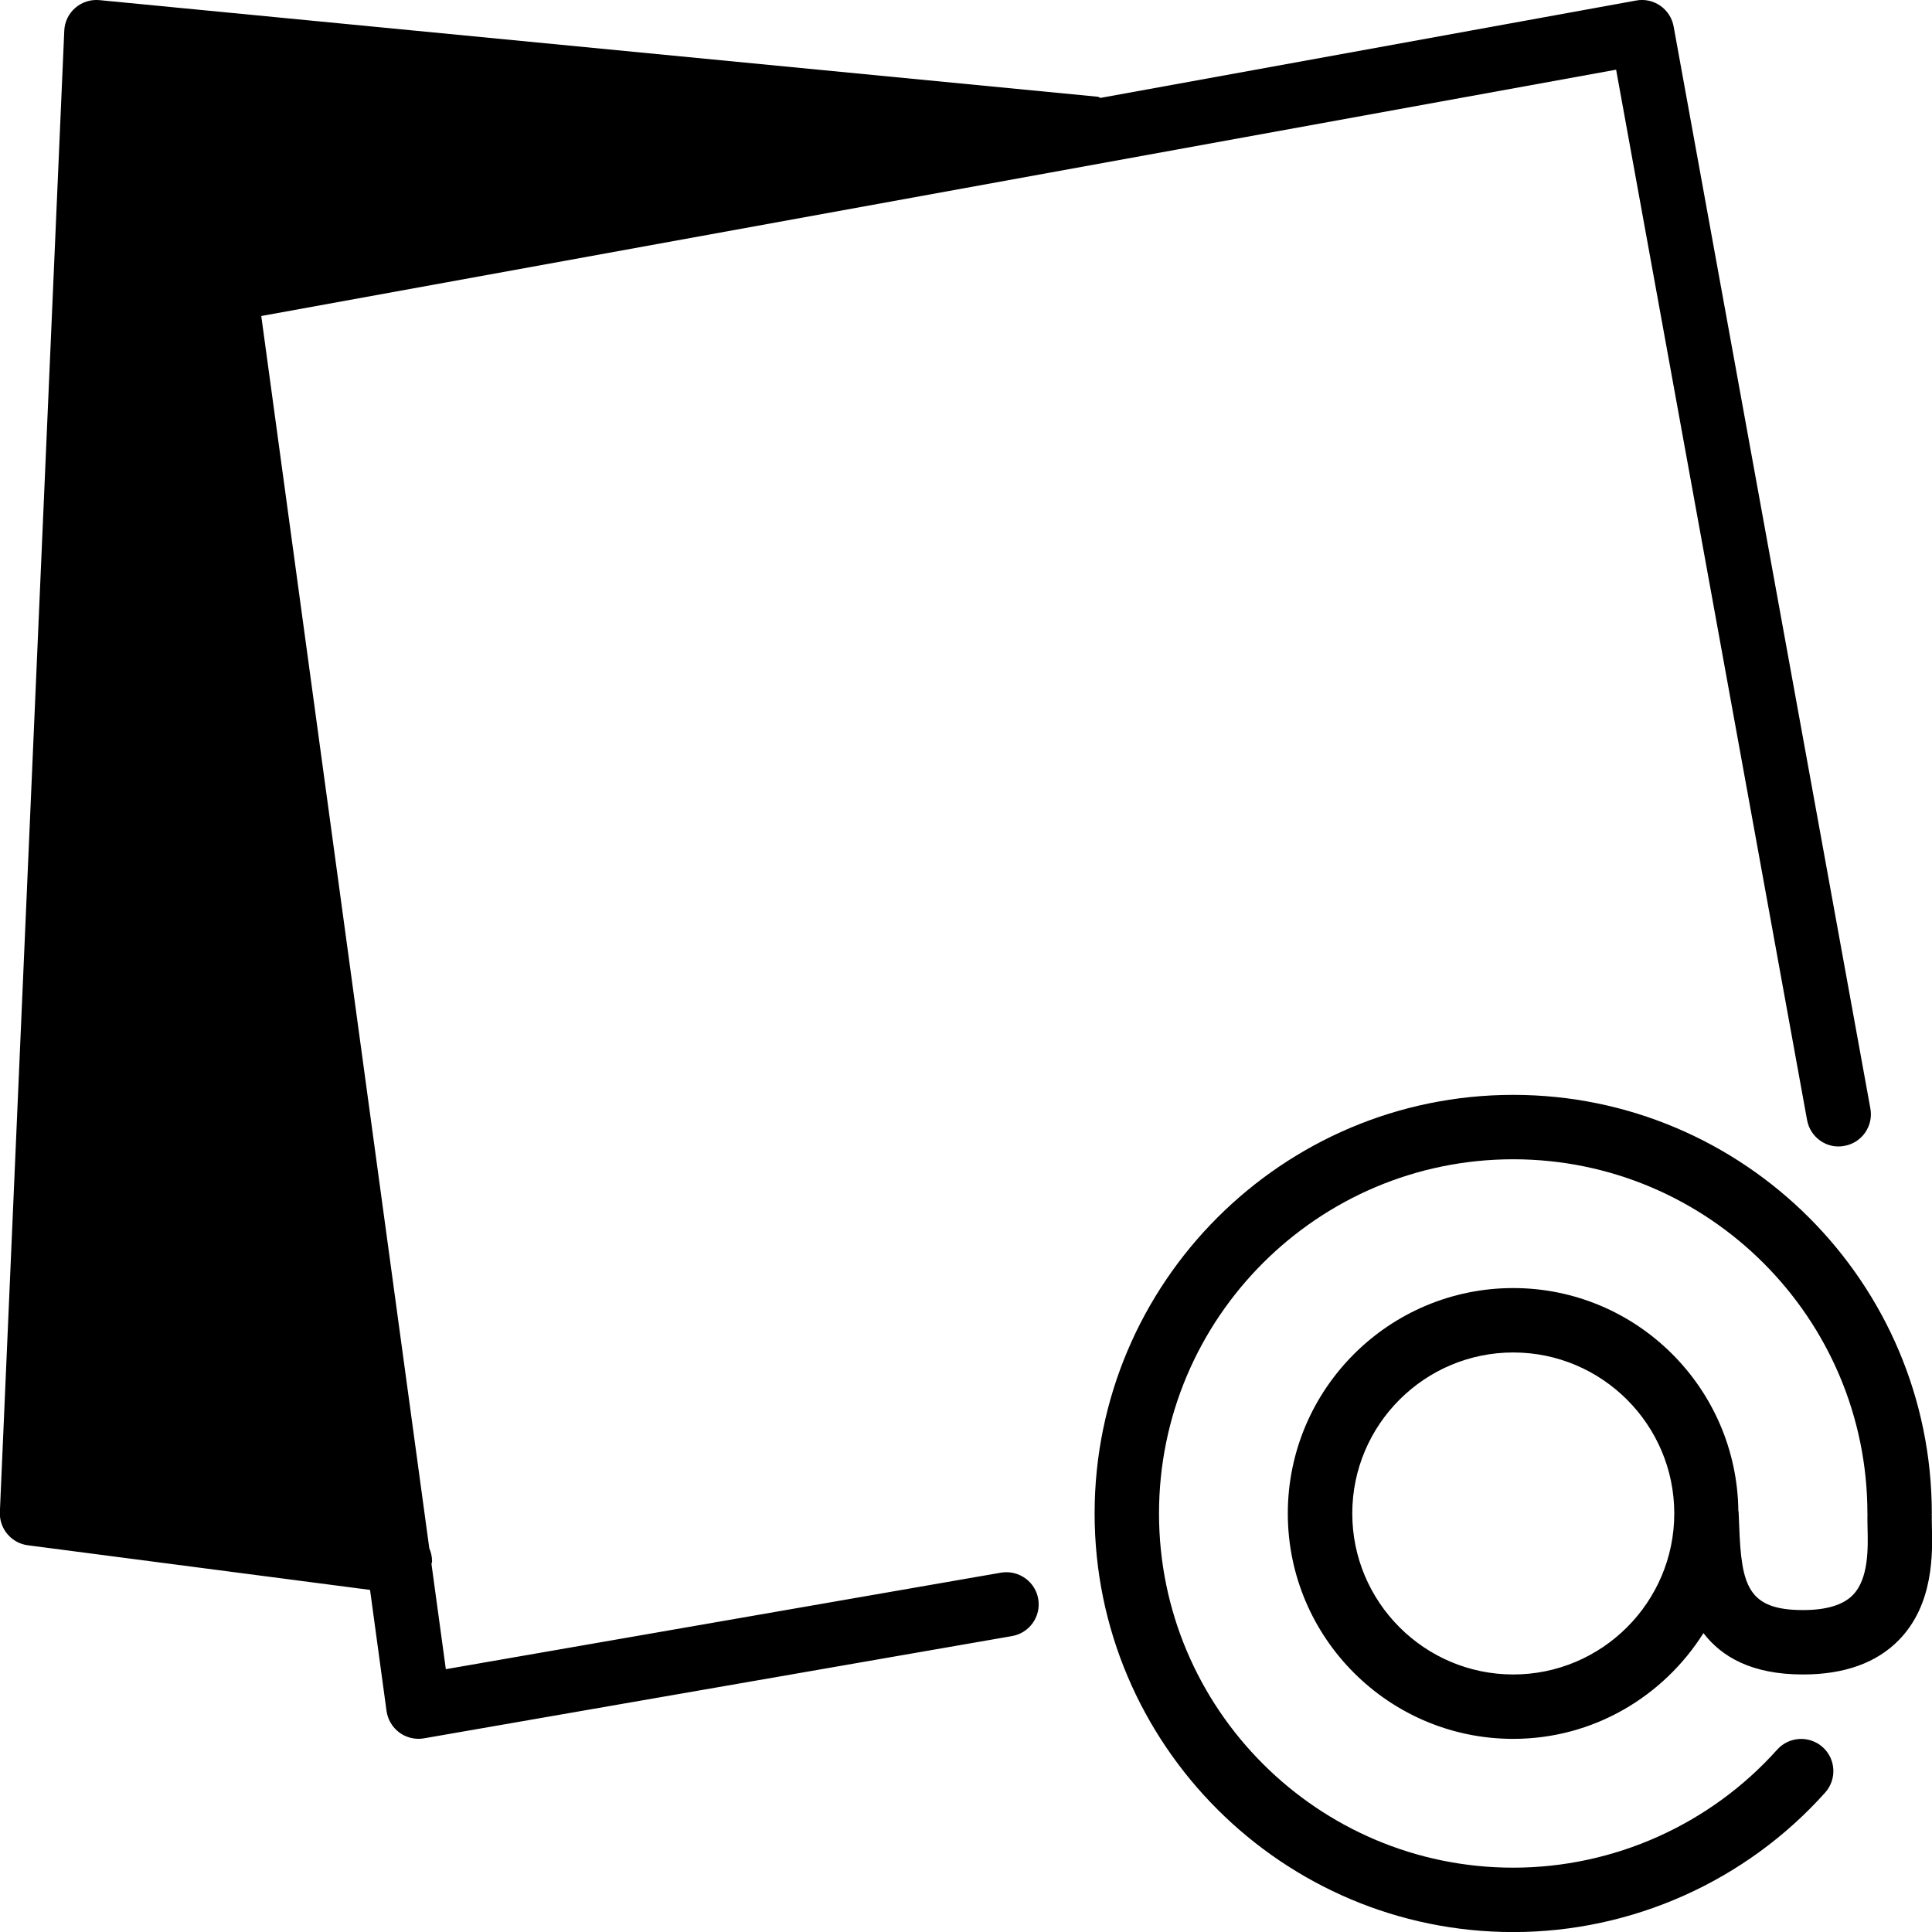 <?xml version="1.0" encoding="iso-8859-1"?>
<!-- Generator: Adobe Illustrator 19.0.0, SVG Export Plug-In . SVG Version: 6.00 Build 0)  -->
<svg version="1.1" id="Layer_1" xmlns="http://www.w3.org/2000/svg" xmlns:xlink="http://www.w3.org/1999/xlink" x="0px" y="0px"
	 viewBox="0 0 30 30" style="enable-background:new 0 0 30 30;" xml:space="preserve">
<g>
	<g>
		<path d="M15.544,24.42l-8.621,1.499L6.7,24.286c0.001-0.015,0.009-0.027,0.009-0.042c0-0.072-0.016-0.14-0.043-0.203L4.057,4.907
			l21.038-3.825l2.965,16.309c0.049,0.272,0.31,0.456,0.581,0.402c0.272-0.049,0.452-0.31,0.402-0.581L25.988,0.411
			c-0.023-0.13-0.098-0.246-0.207-0.322c-0.109-0.075-0.242-0.106-0.374-0.081L17.089,1.52c-0.016-0.003-0.028-0.017-0.044-0.018
			l-15.5-1.5c-0.136-0.013-0.273,0.03-0.376,0.12c-0.104,0.09-0.166,0.219-0.171,0.356l-1,23c-0.011,0.259,0.178,0.484,0.435,0.517
			l5.313,0.693l0.256,1.879c0.019,0.135,0.091,0.256,0.2,0.336C6.288,26.966,6.392,27,6.497,27c0.028,0,0.057-0.002,0.085-0.007
			l9.132-1.588c0.272-0.047,0.455-0.306,0.407-0.578C16.075,24.556,15.815,24.375,15.544,24.42z M27.998,25.001
			c-0.859,0-0.958-0.379-0.992-1.309l-0.009-0.218c0-0.005-0.003-0.009-0.004-0.013c-0.022-1.911-1.58-3.46-3.496-3.46
			c-1.93,0-3.5,1.57-3.5,3.5s1.57,3.5,3.5,3.5c1.245,0,2.334-0.659,2.954-1.642c0.283,0.367,0.746,0.642,1.546,0.642
			c0.642,0,1.143-0.18,1.49-0.536c0.543-0.557,0.522-1.351,0.511-1.776c-0.001-0.065-0.003-0.121-0.001-0.164
			c0-0.004-0.002-0.008-0.002-0.012c0-0.004,0.002-0.008,0.002-0.012c0-3.584-2.916-6.5-6.5-6.5s-6.5,2.916-6.5,6.5
			c0,3.584,2.916,6.5,6.5,6.5c1.846,0,3.612-0.79,4.844-2.166c0.184-0.206,0.167-0.522-0.039-0.706
			c-0.205-0.183-0.521-0.167-0.706,0.039c-1.043,1.165-2.537,1.833-4.099,1.833c-3.033,0-5.5-2.467-5.5-5.5
			c0-3.033,2.467-5.5,5.5-5.5s5.5,2.467,5.5,5.5c0,0.001,0.001,0.002,0.001,0.003c-0.002,0.059-0.001,0.126,0.001,0.21
			c0.008,0.317,0.021,0.798-0.228,1.053C28.621,24.922,28.36,25.001,27.998,25.001z M23.498,26.001c-1.378,0-2.5-1.122-2.5-2.5
			c0-1.378,1.122-2.5,2.5-2.5c1.378,0,2.5,1.122,2.5,2.5C25.998,24.879,24.876,26.001,23.498,26.001z"/>
	</g>
</g>
</svg>
